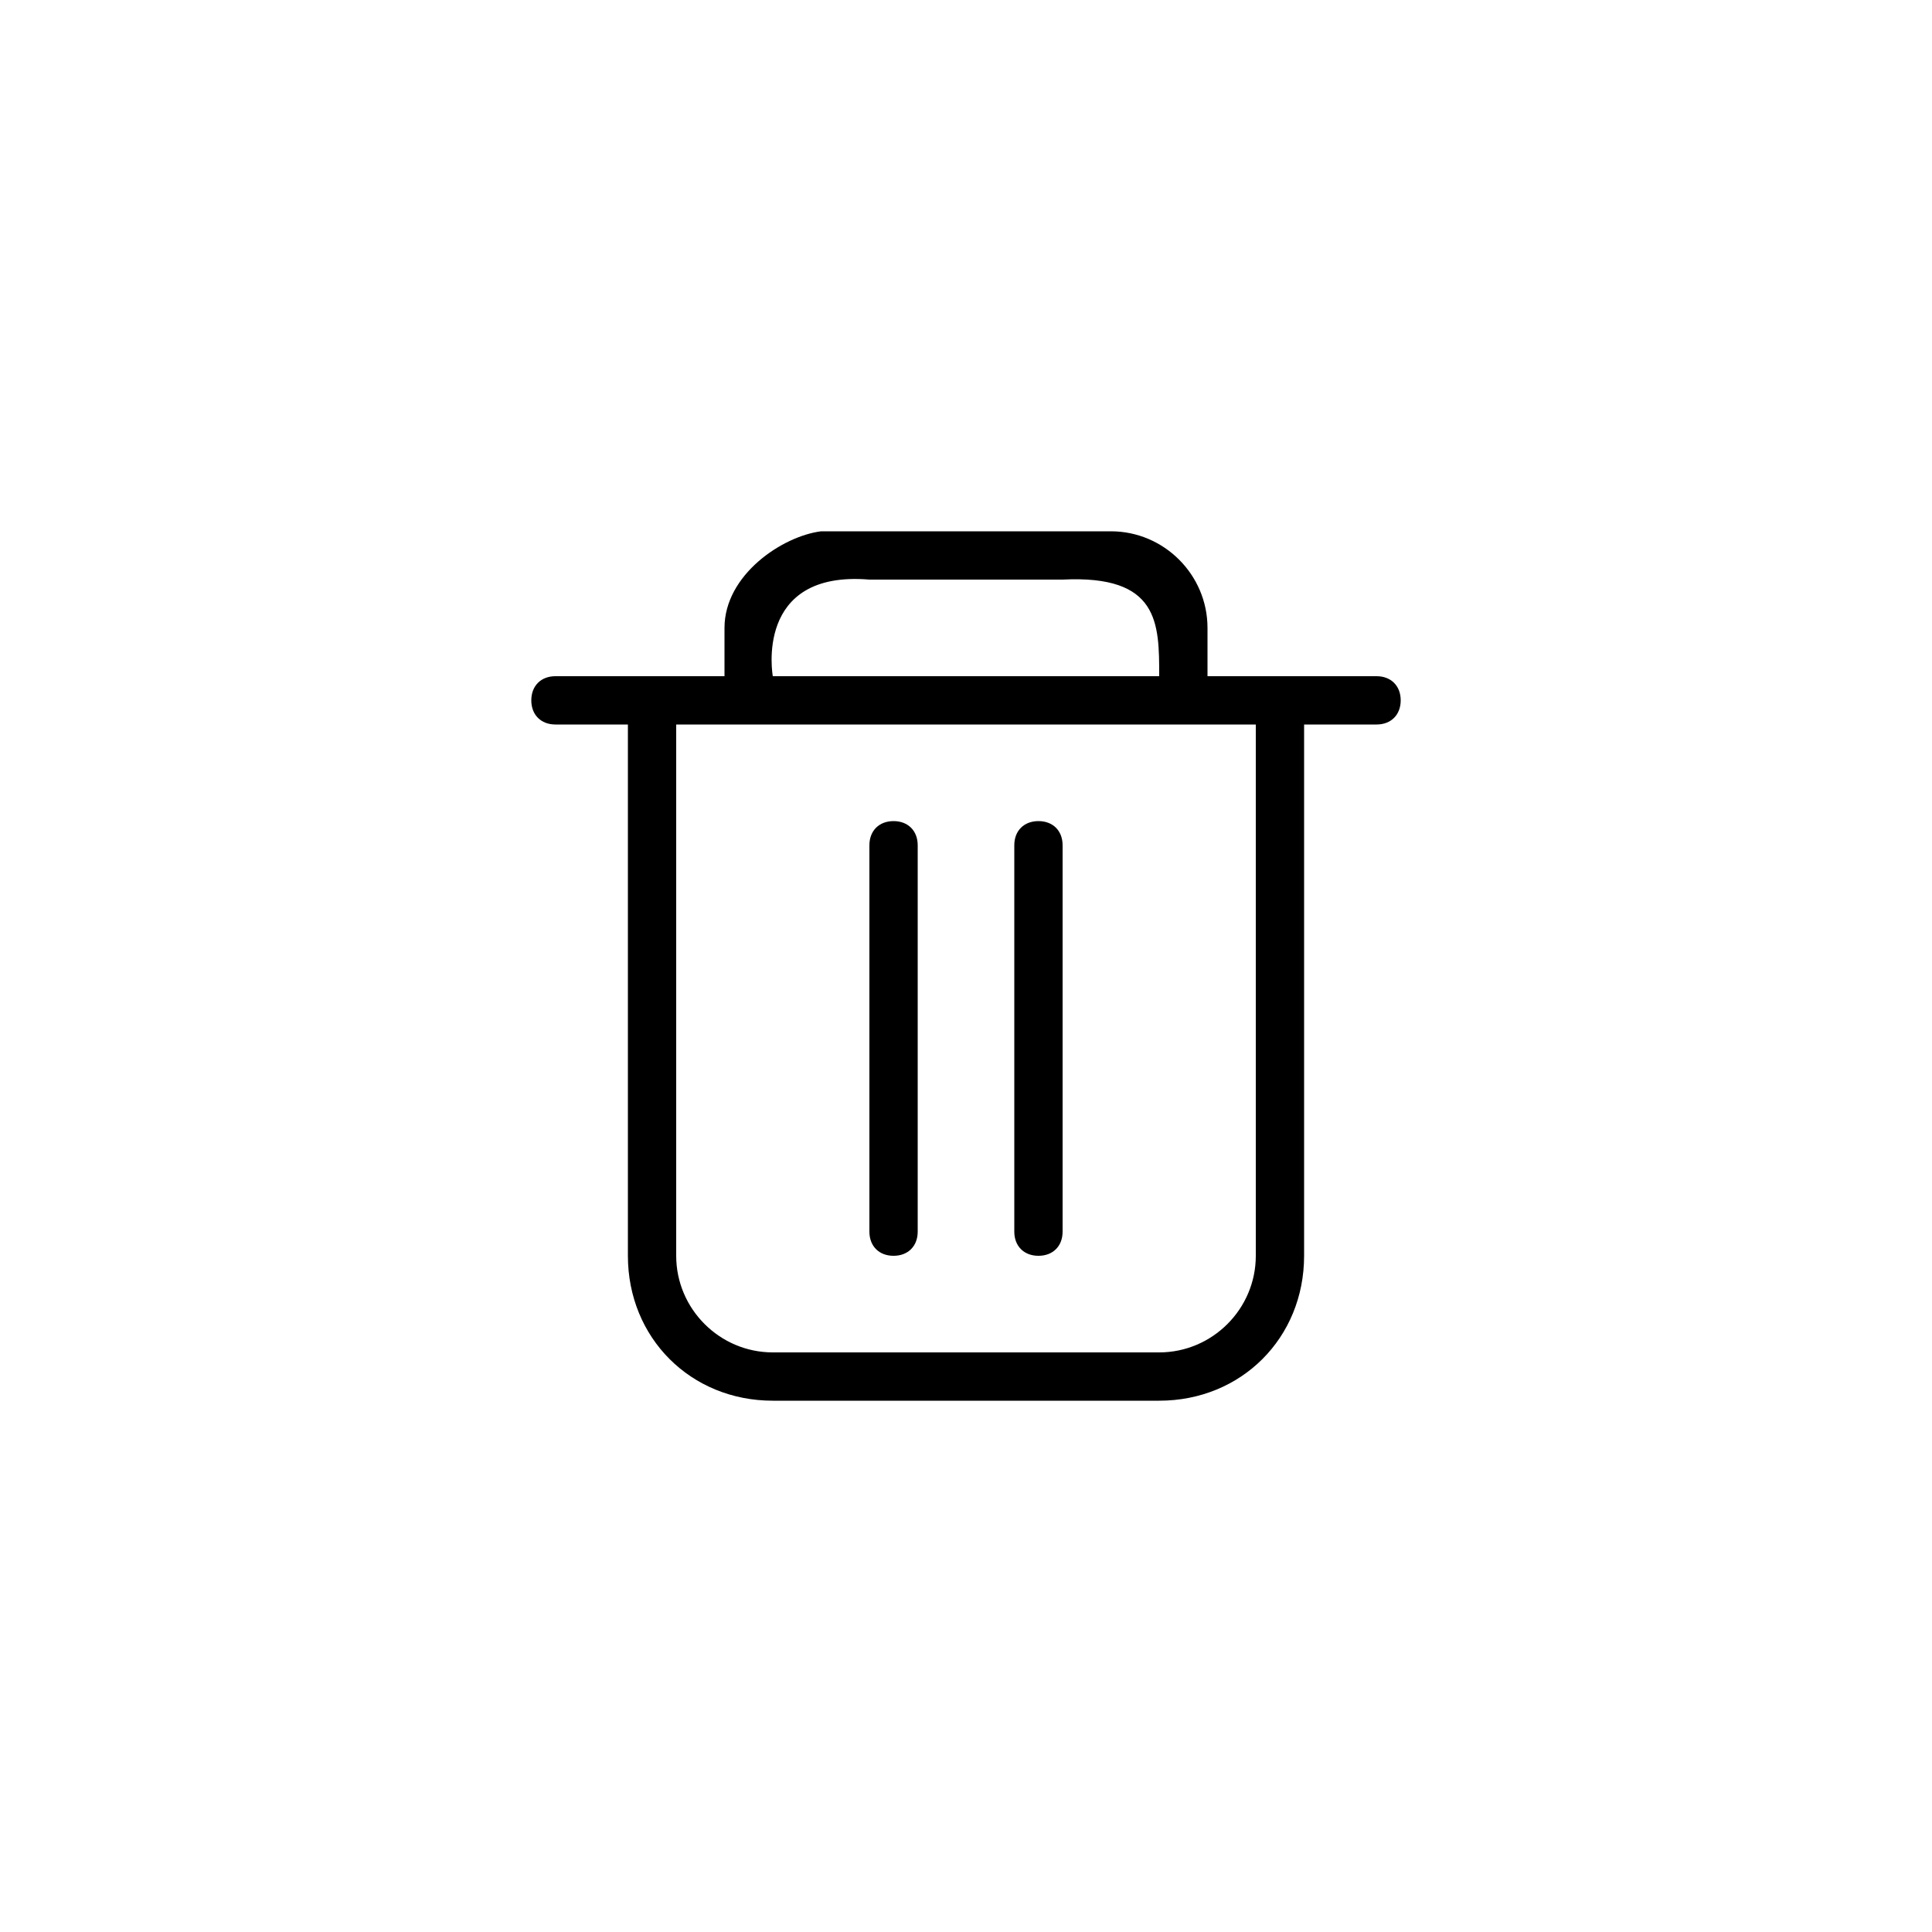 <svg xmlns="http://www.w3.org/2000/svg" viewBox="0 0 40 40" enable-background="new 0 0 40 40"><path d="m21.5 17c-.3 0-.5.2-.5.5v8c0 .3.2.5.5.5s.5-.2.5-.5v-8c0-.3-.2-.5-.5-.5m-3 0c-.3 0-.5.2-.5.5v8c0 .3.2.5.5.5s.5-.2.5-.5v-8c0-.3-.2-.5-.5-.5m10-3h-3.5v-1c0-1.1-.9-2-2-2h-6c-.8.1-2 .9-2 2v1h-3.5c-.3 0-.5.2-.5.5 0 .3.2.5.5.5h1.5v11c0 1.7 1.3 3 3 3h8c1.7 0 3-1.3 3-3v-11h1.5c.3 0 .5-.2.5-.5 0-.3-.2-.5-.5-.5m-10.5-2h4c2-.1 2 .9 2 2h-8c0 0-.4-2.2 2-2m8 14c0 1.1-.9 2-2 2h-8c-1.1 0-2-.9-2-2v-11h1 10 1v11"/></svg>